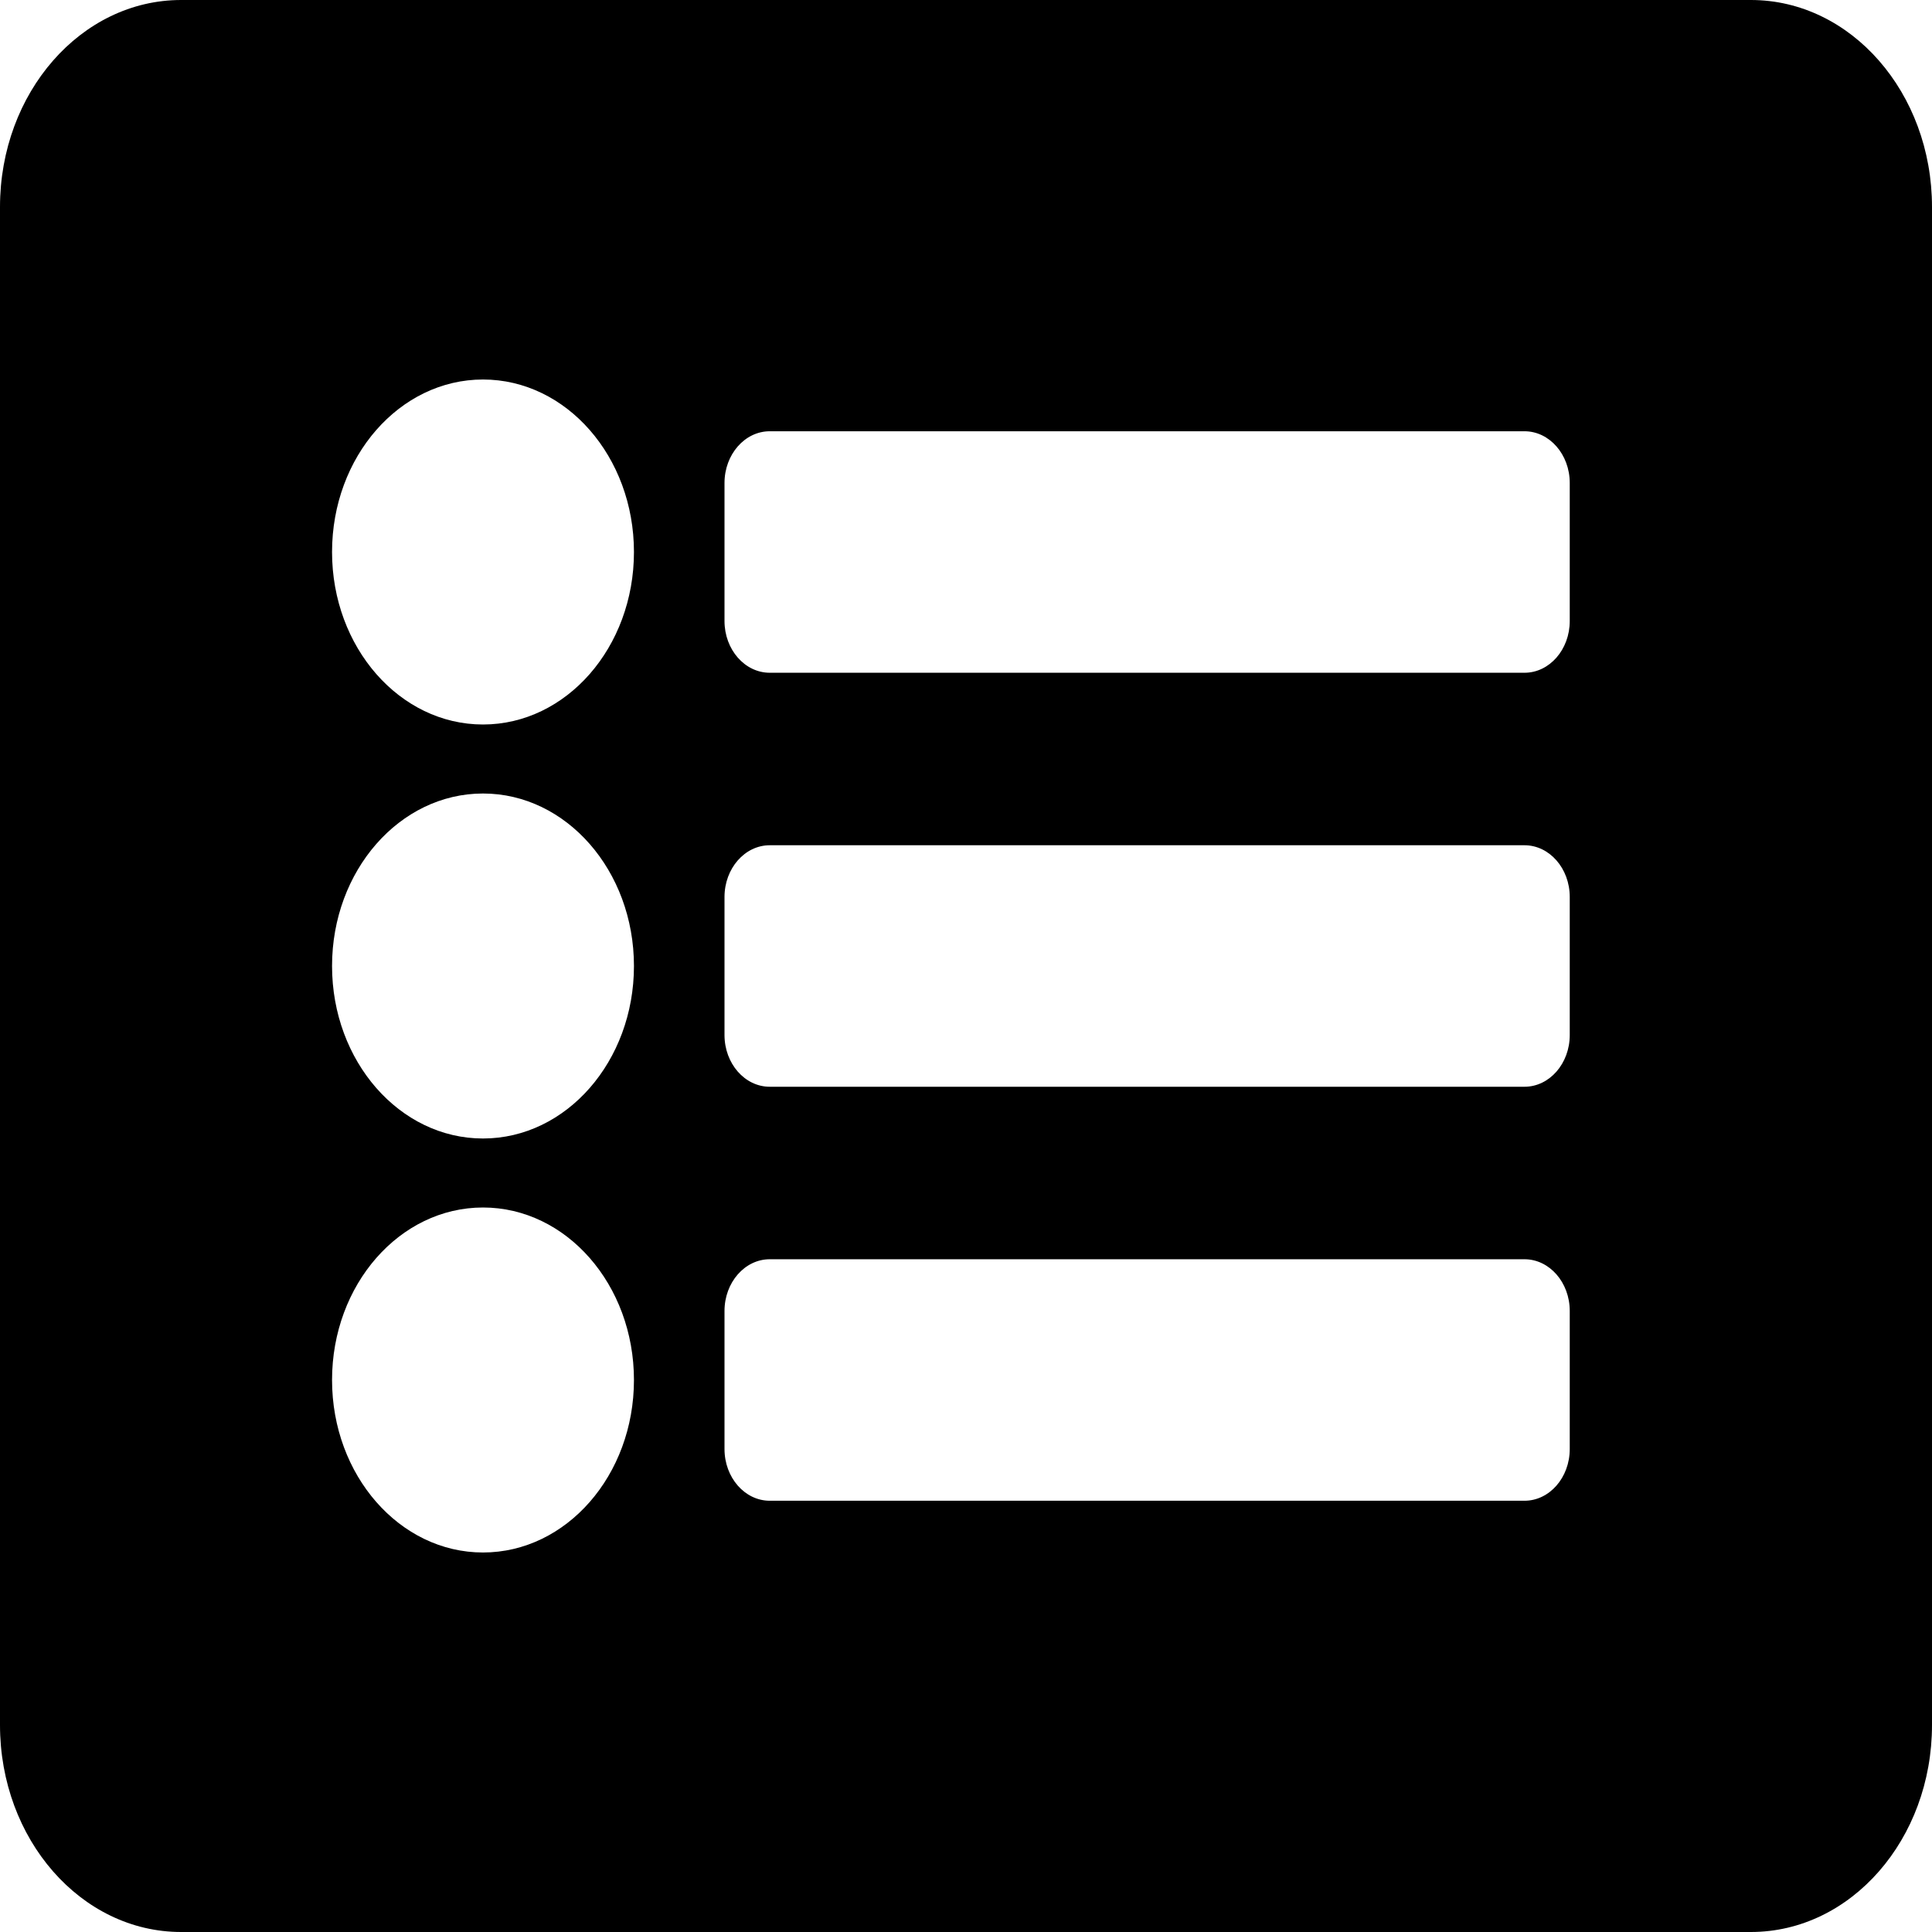 <svg width="60" height="60" viewBox="0 0 60 60" fill="none" xmlns="http://www.w3.org/2000/svg">
<path d="M54.375 60H5.625C2.518 60 0 57.122 0 53.571V6.429C0 2.878 2.518 0 5.625 0H54.375C57.482 0 60 2.878 60 6.429V53.571C60 57.122 57.482 60 54.375 60ZM15 11.786C12.411 11.786 10.312 14.184 10.312 17.143C10.312 20.102 12.411 22.5 15 22.5C17.589 22.5 19.688 20.102 19.688 17.143C19.688 14.184 17.589 11.786 15 11.786ZM15 24.643C12.411 24.643 10.312 27.041 10.312 30C10.312 32.959 12.411 35.357 15 35.357C17.589 35.357 19.688 32.959 19.688 30C19.688 27.041 17.589 24.643 15 24.643ZM15 37.5C12.411 37.5 10.312 39.898 10.312 42.857C10.312 45.816 12.411 48.214 15 48.214C17.589 48.214 19.688 45.816 19.688 42.857C19.688 39.898 17.589 37.5 15 37.5ZM48.75 19.286V15C48.75 14.113 48.12 13.393 47.344 13.393H23.906C23.13 13.393 22.5 14.113 22.5 15V19.286C22.5 20.173 23.13 20.893 23.906 20.893H47.344C48.12 20.893 48.75 20.173 48.75 19.286ZM48.75 32.143V27.857C48.75 26.97 48.12 26.25 47.344 26.25H23.906C23.13 26.25 22.5 26.97 22.5 27.857V32.143C22.5 33.03 23.13 33.75 23.906 33.75H47.344C48.12 33.75 48.75 33.03 48.75 32.143ZM48.75 45V40.714C48.75 39.827 48.12 39.107 47.344 39.107H23.906C23.13 39.107 22.5 39.827 22.5 40.714V45C22.5 45.888 23.13 46.607 23.906 46.607H47.344C48.12 46.607 48.75 45.888 48.75 45Z" fill="black"/>
</svg>
